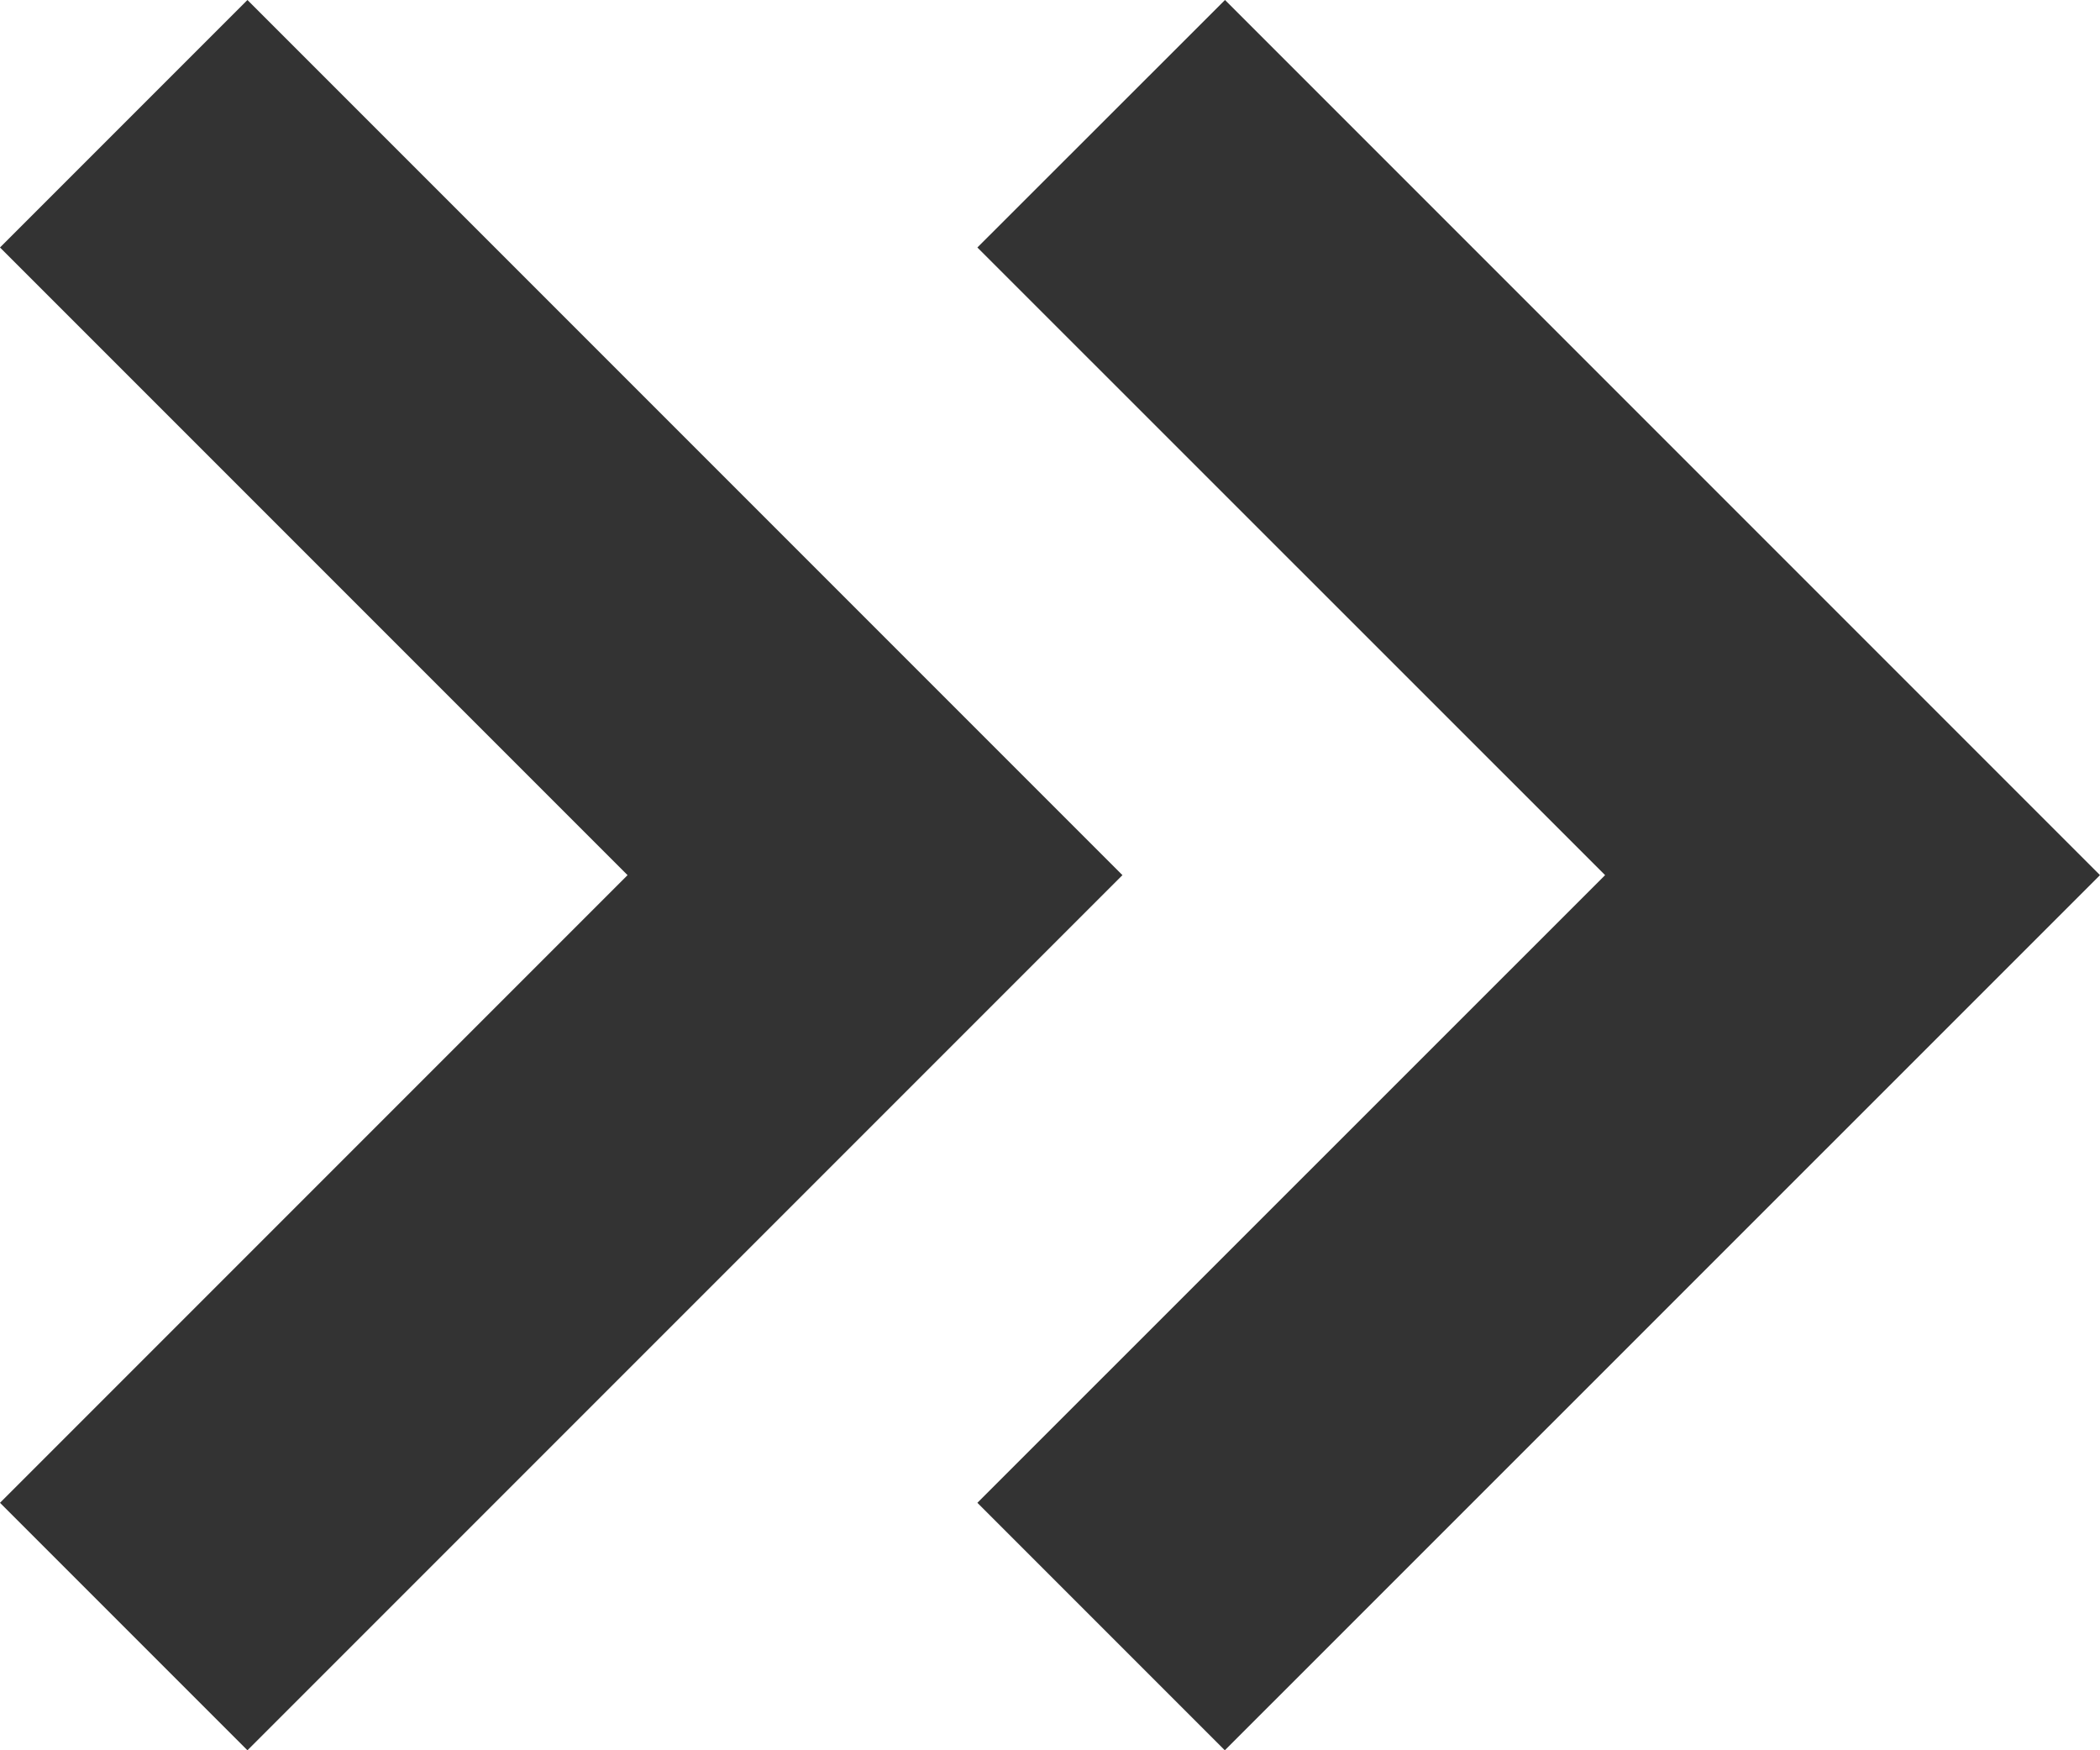 <?xml version="1.0" encoding="utf-8"?>
<!-- Generator: Adobe Illustrator 15.0.0, SVG Export Plug-In . SVG Version: 6.00 Build 0)  -->
<!DOCTYPE svg PUBLIC "-//W3C//DTD SVG 1.1//EN" "http://www.w3.org/Graphics/SVG/1.1/DTD/svg11.dtd">
<svg version="1.1" id="Слой_1" xmlns="http://www.w3.org/2000/svg" xmlns:xlink="http://www.w3.org/1999/xlink" x="0px" y="0px"
	 width="12px" height="10px" viewBox="0 0 12 10" enable-background="new 0 0 12 10" xml:space="preserve">
<polygon fill="#333333" points="1.414,10 0,8.586 3.586,5 0,1.414 1.414,0 6.414,5 "/>
<polygon fill="#333333" points="6.999,10 5.585,8.586 9.172,5 5.585,1.414 7,0 12,5 "/>
</svg>
